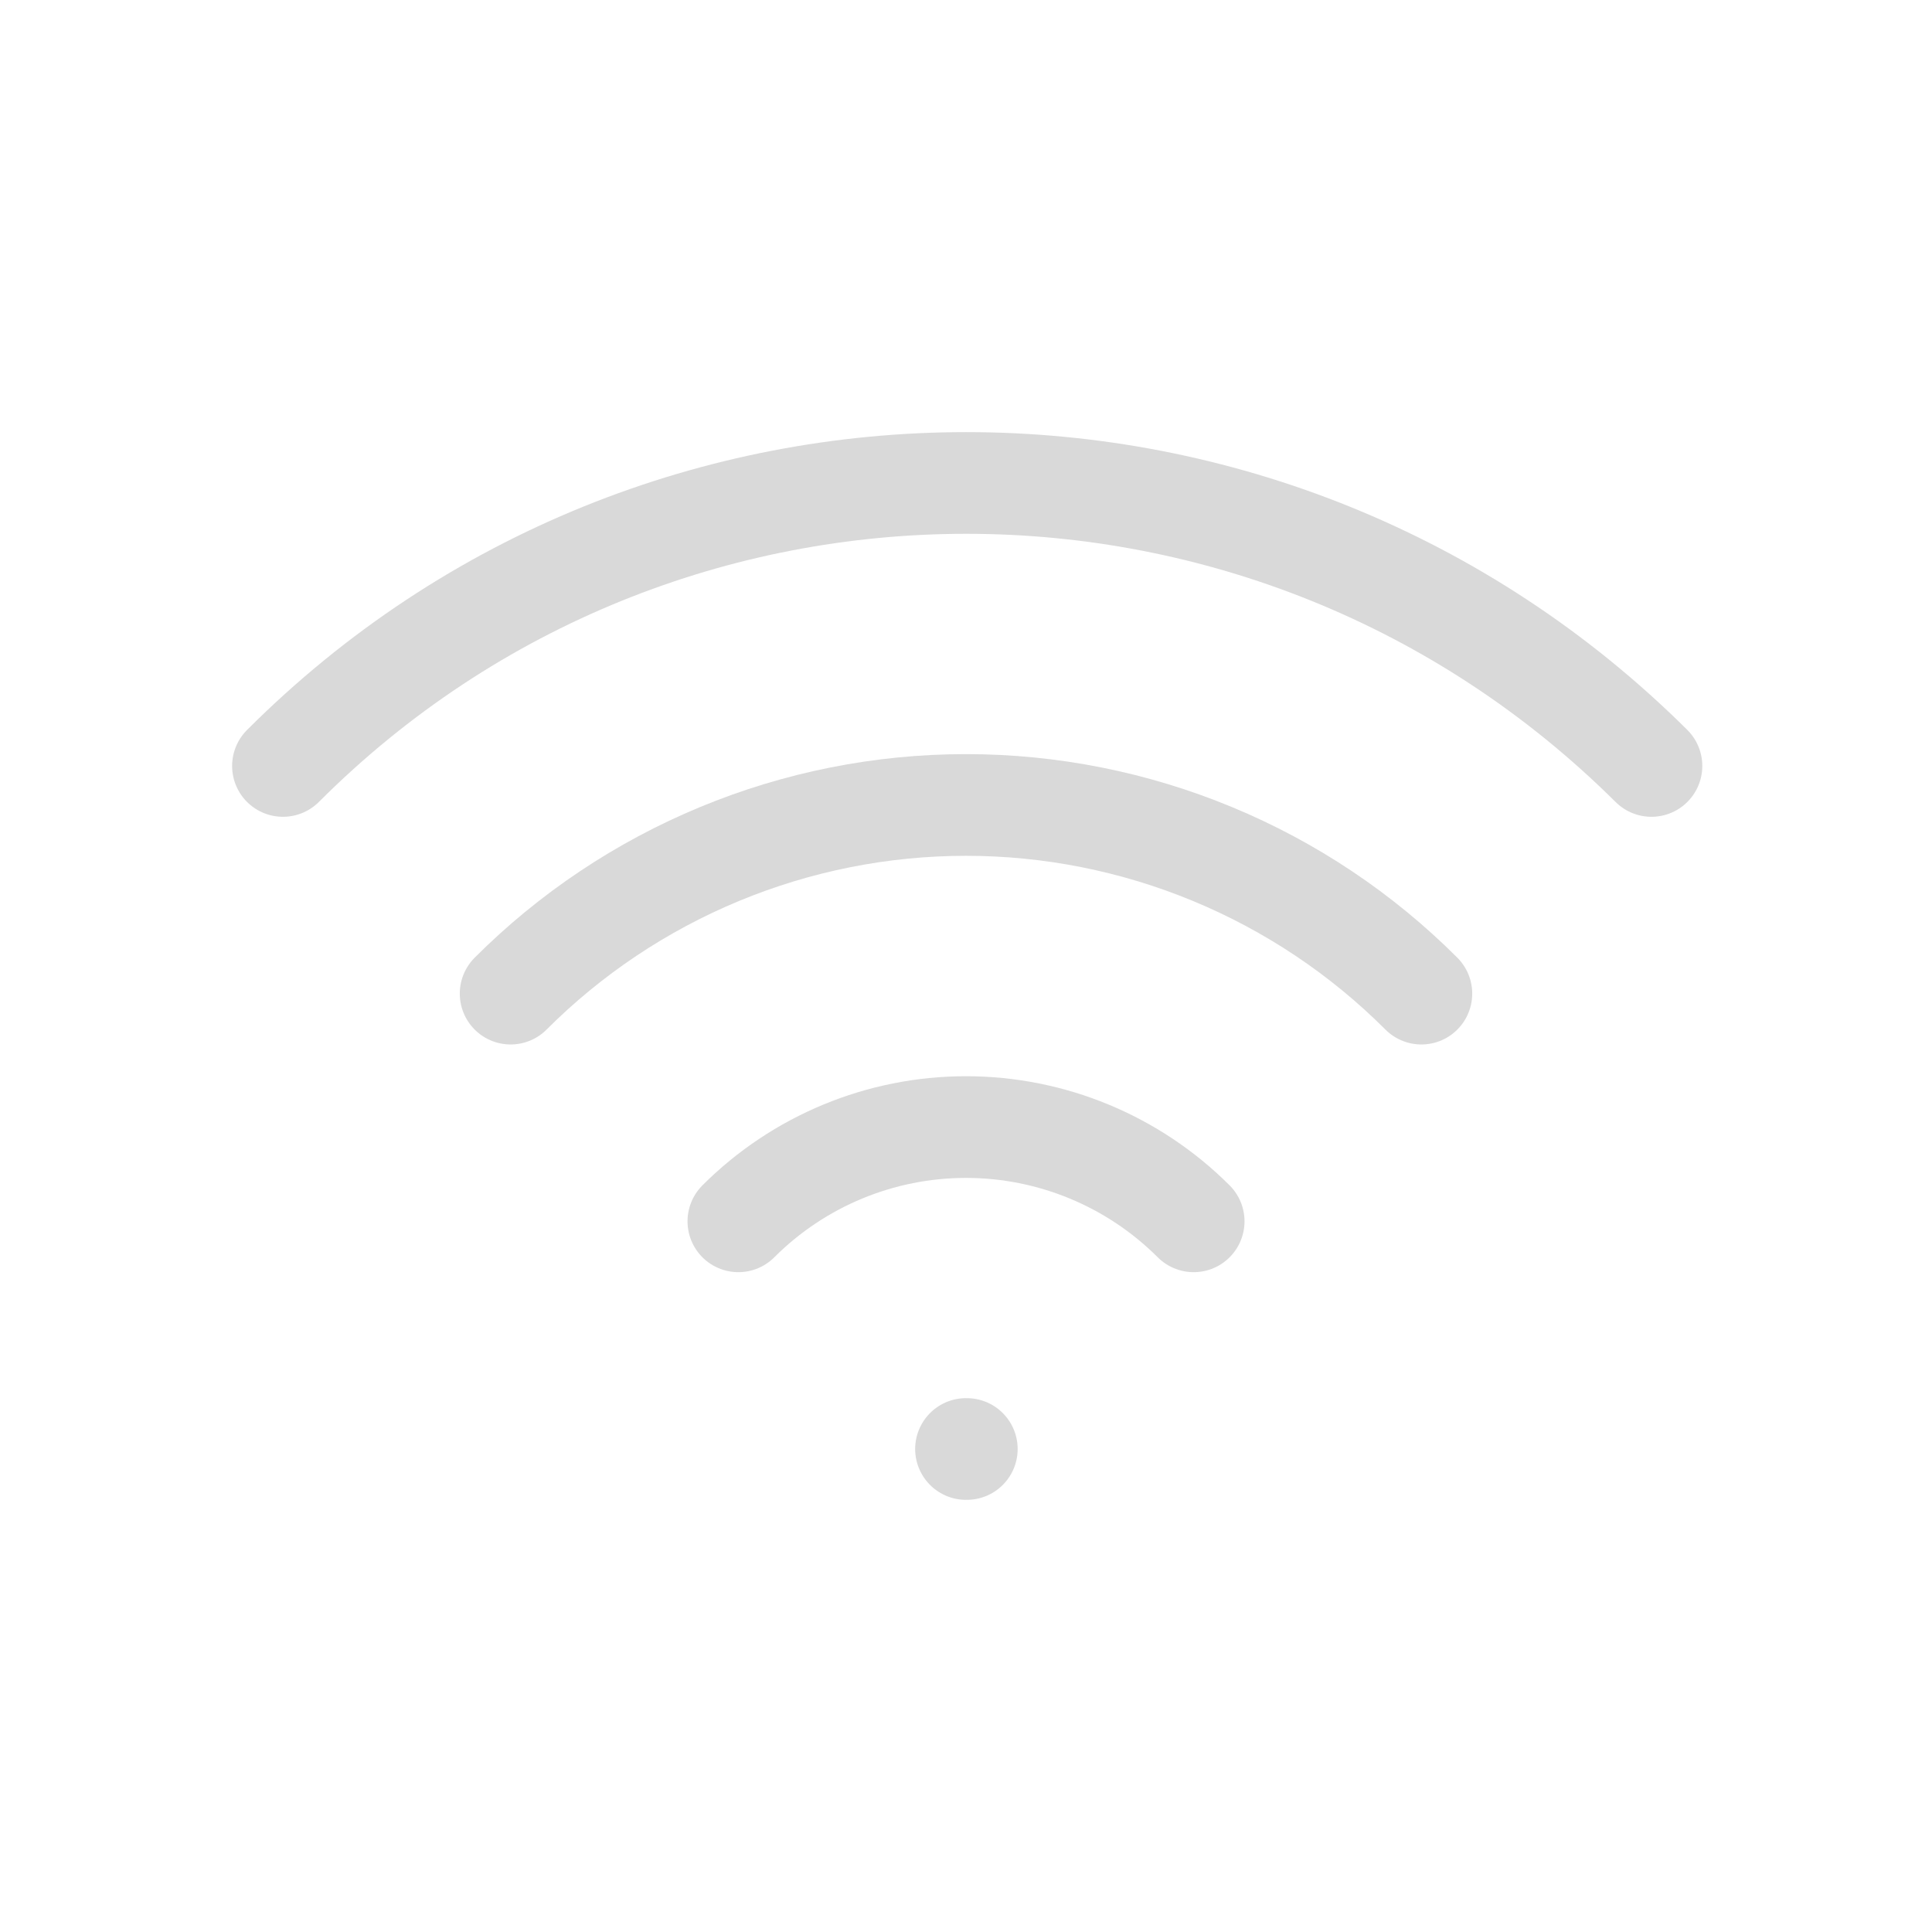 <svg width="57" height="57" viewBox="0 0 57 57" fill="none" xmlns="http://www.w3.org/2000/svg">
<path d="M28.5 42.75H28.524M21.784 36.033C23.565 34.252 25.981 33.252 28.5 33.252C31.019 33.252 33.435 34.252 35.217 36.033M15.065 29.315C16.829 27.55 18.924 26.151 21.229 25.196C23.534 24.241 26.005 23.749 28.5 23.749C30.995 23.749 33.466 24.241 35.771 25.196C38.077 26.151 40.171 27.55 41.935 29.315" stroke="#D9D9D9" stroke-width="3" stroke-linecap="round" stroke-linejoin="round"/>
<path d="M8.348 22.598C19.477 11.466 37.523 11.466 48.723 22.598" stroke="#D9D9D9" stroke-width="3" stroke-linecap="round" stroke-linejoin="round"/>
</svg>
